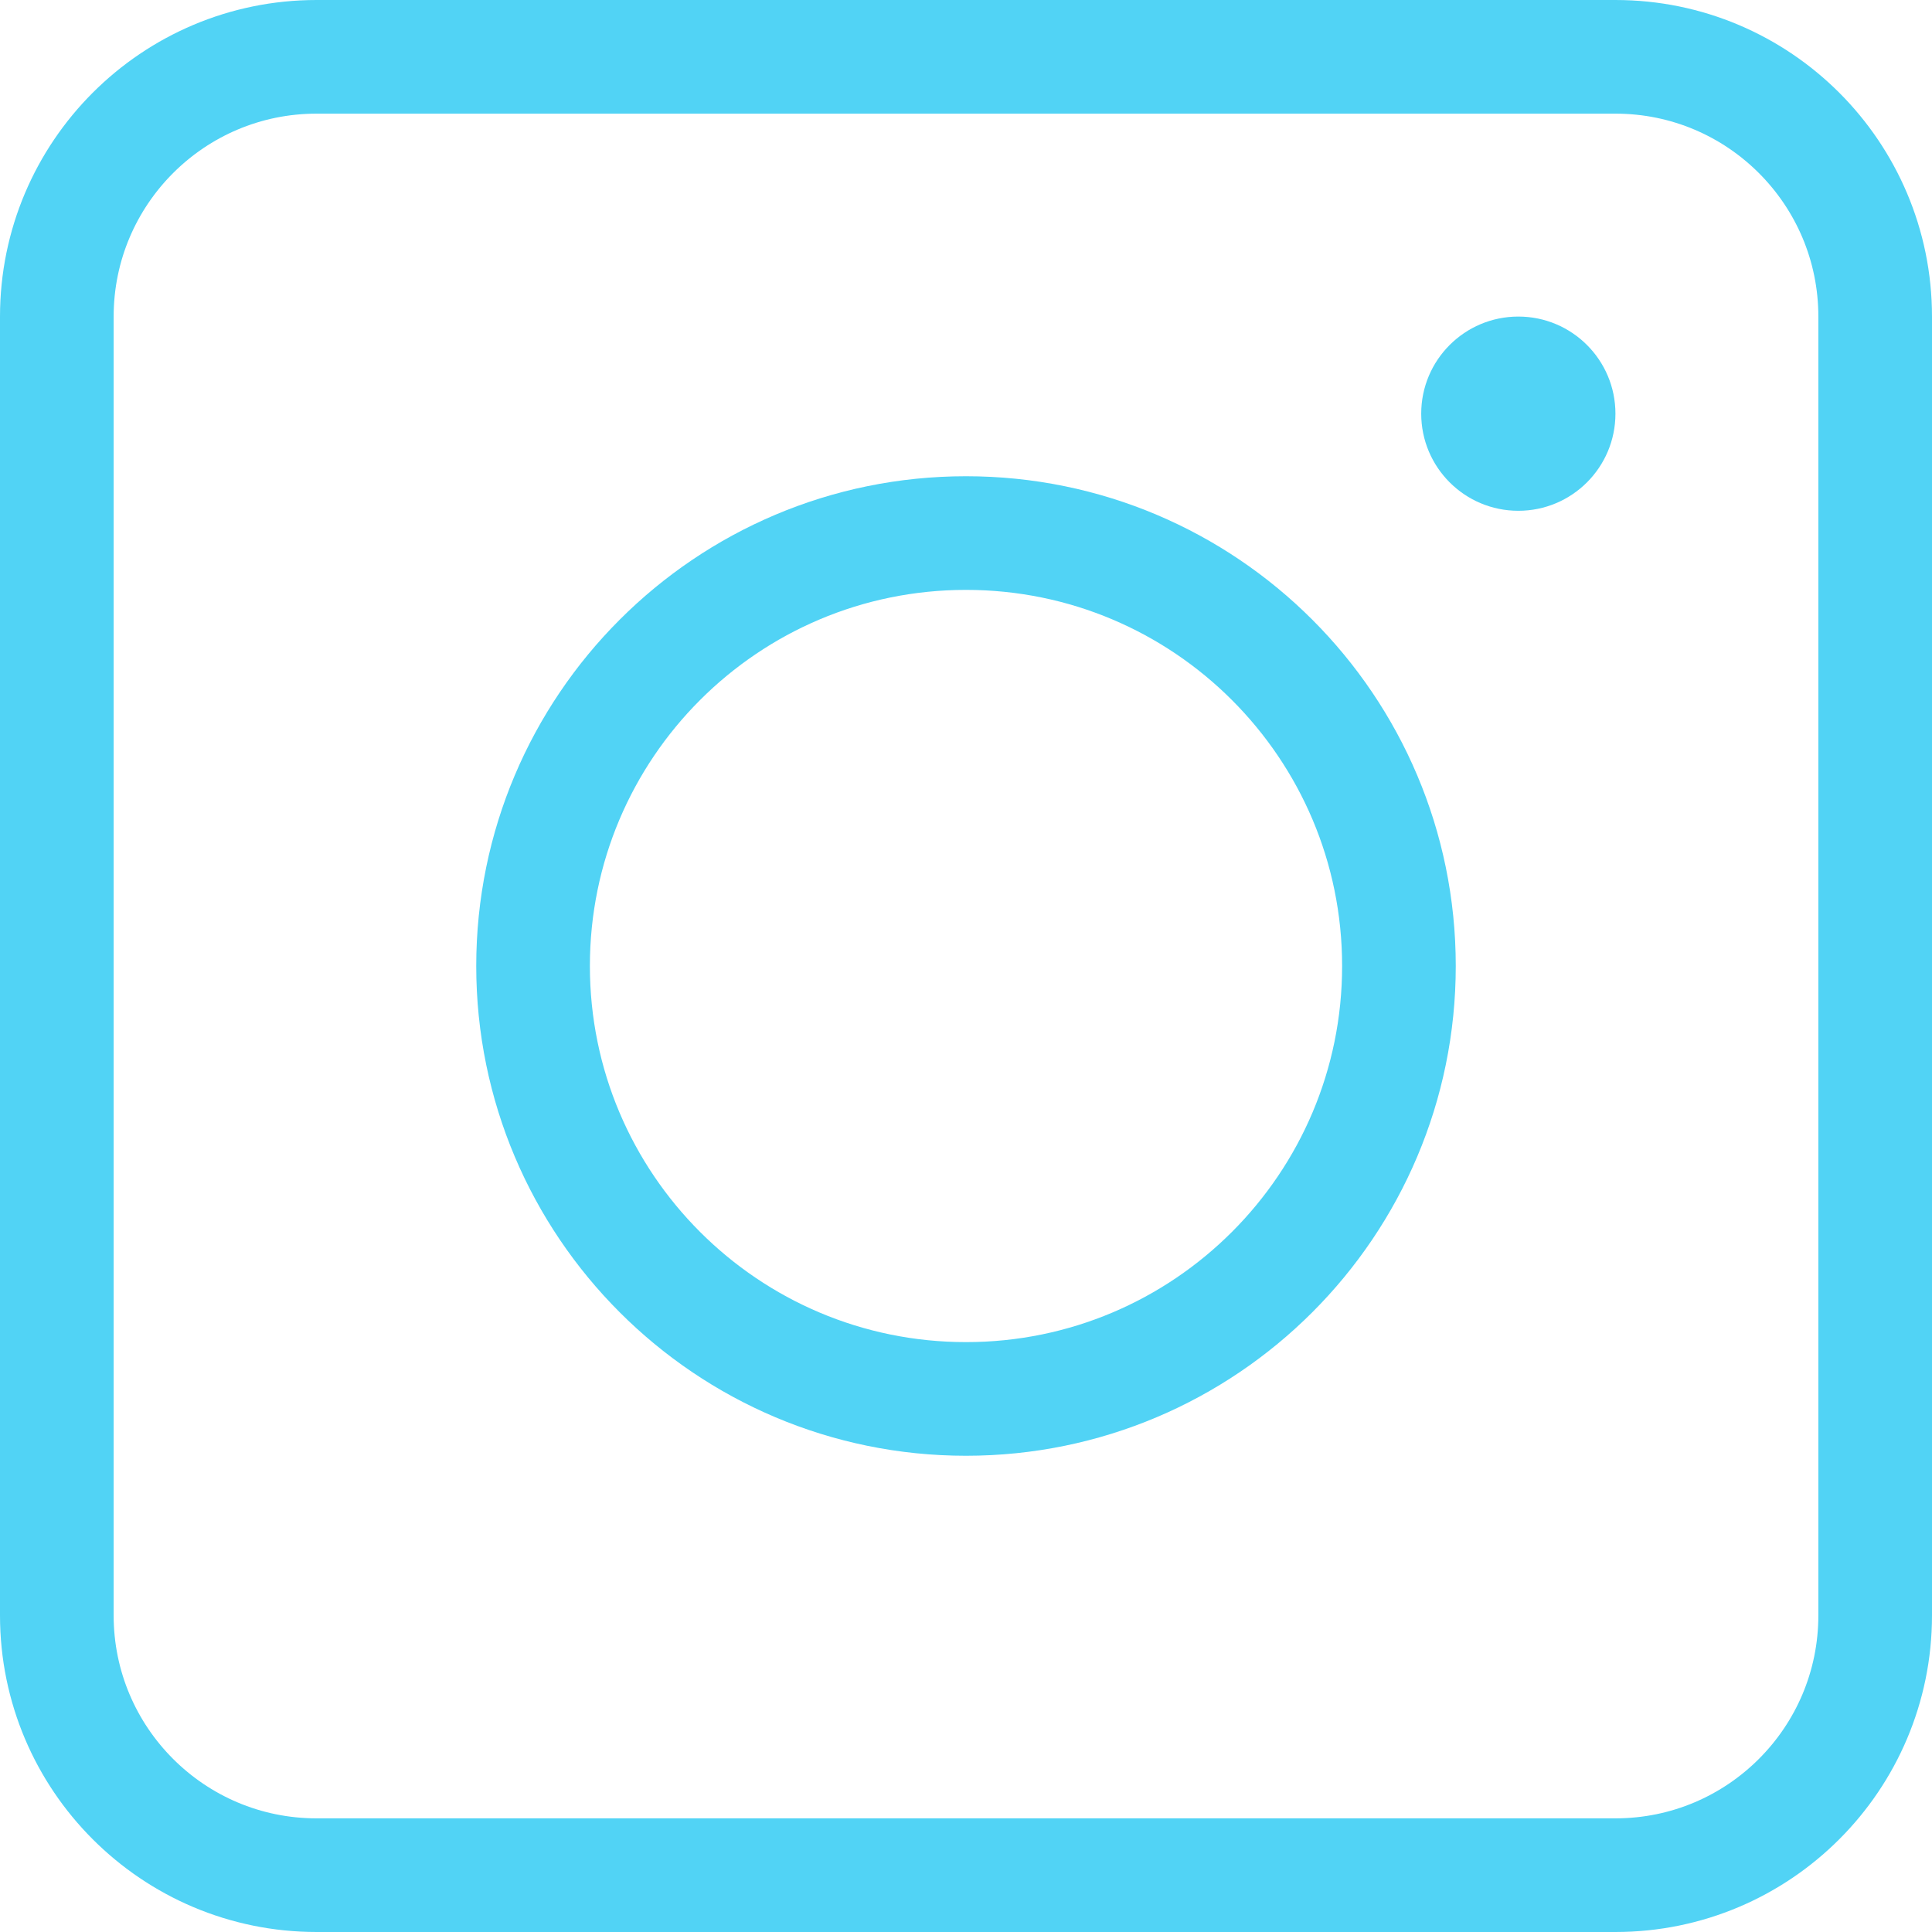 <?xml version="1.0" encoding="UTF-8"?>
<svg width="34px" height="34px" viewBox="0 0 34 34" version="1.1" xmlns="http://www.w3.org/2000/svg" xmlns:xlink="http://www.w3.org/1999/xlink">
    <title>Group 4</title>
    <g id="Desktop" stroke="none" stroke-width="1" fill="none" fill-rule="evenodd">
        <g id="About" transform="translate(-253, -803)">
            <g id="Group-4" transform="translate(254, 804)">
                <path d="M27.429,32 L4.571,32 C2.047,32 0,29.953 0,27.429 L0,4.571 C0,2.047 2.047,0 4.571,0 L27.429,0 C29.953,0 32,2.047 32,4.571 L32,27.429 C32,29.953 29.953,32 27.429,32 Z" id="Stroke-5" stroke="#51D3F5" stroke-width="2" stroke-linecap="round"></path>
                <path d="M23.619,16 C23.619,20.207 20.207,23.619 16,23.619 C11.793,23.619 8.381,20.207 8.381,16 C8.381,11.792 11.793,8.381 16,8.381 C20.207,8.381 23.619,11.792 23.619,16 Z" id="Stroke-7" stroke="#51D3F5" stroke-width="2" stroke-linecap="round"></path>
                <path d="M27.429,6.28 C27.429,7.224 26.664,7.989 25.72,7.989 C24.776,7.989 24.011,7.224 24.011,6.28 C24.011,5.336 24.776,4.571 25.72,4.571 C26.664,4.571 27.429,5.336 27.429,6.28" id="Fill-9" fill="#51D3F5"></path>
            </g>
        </g>
    </g>
</svg>